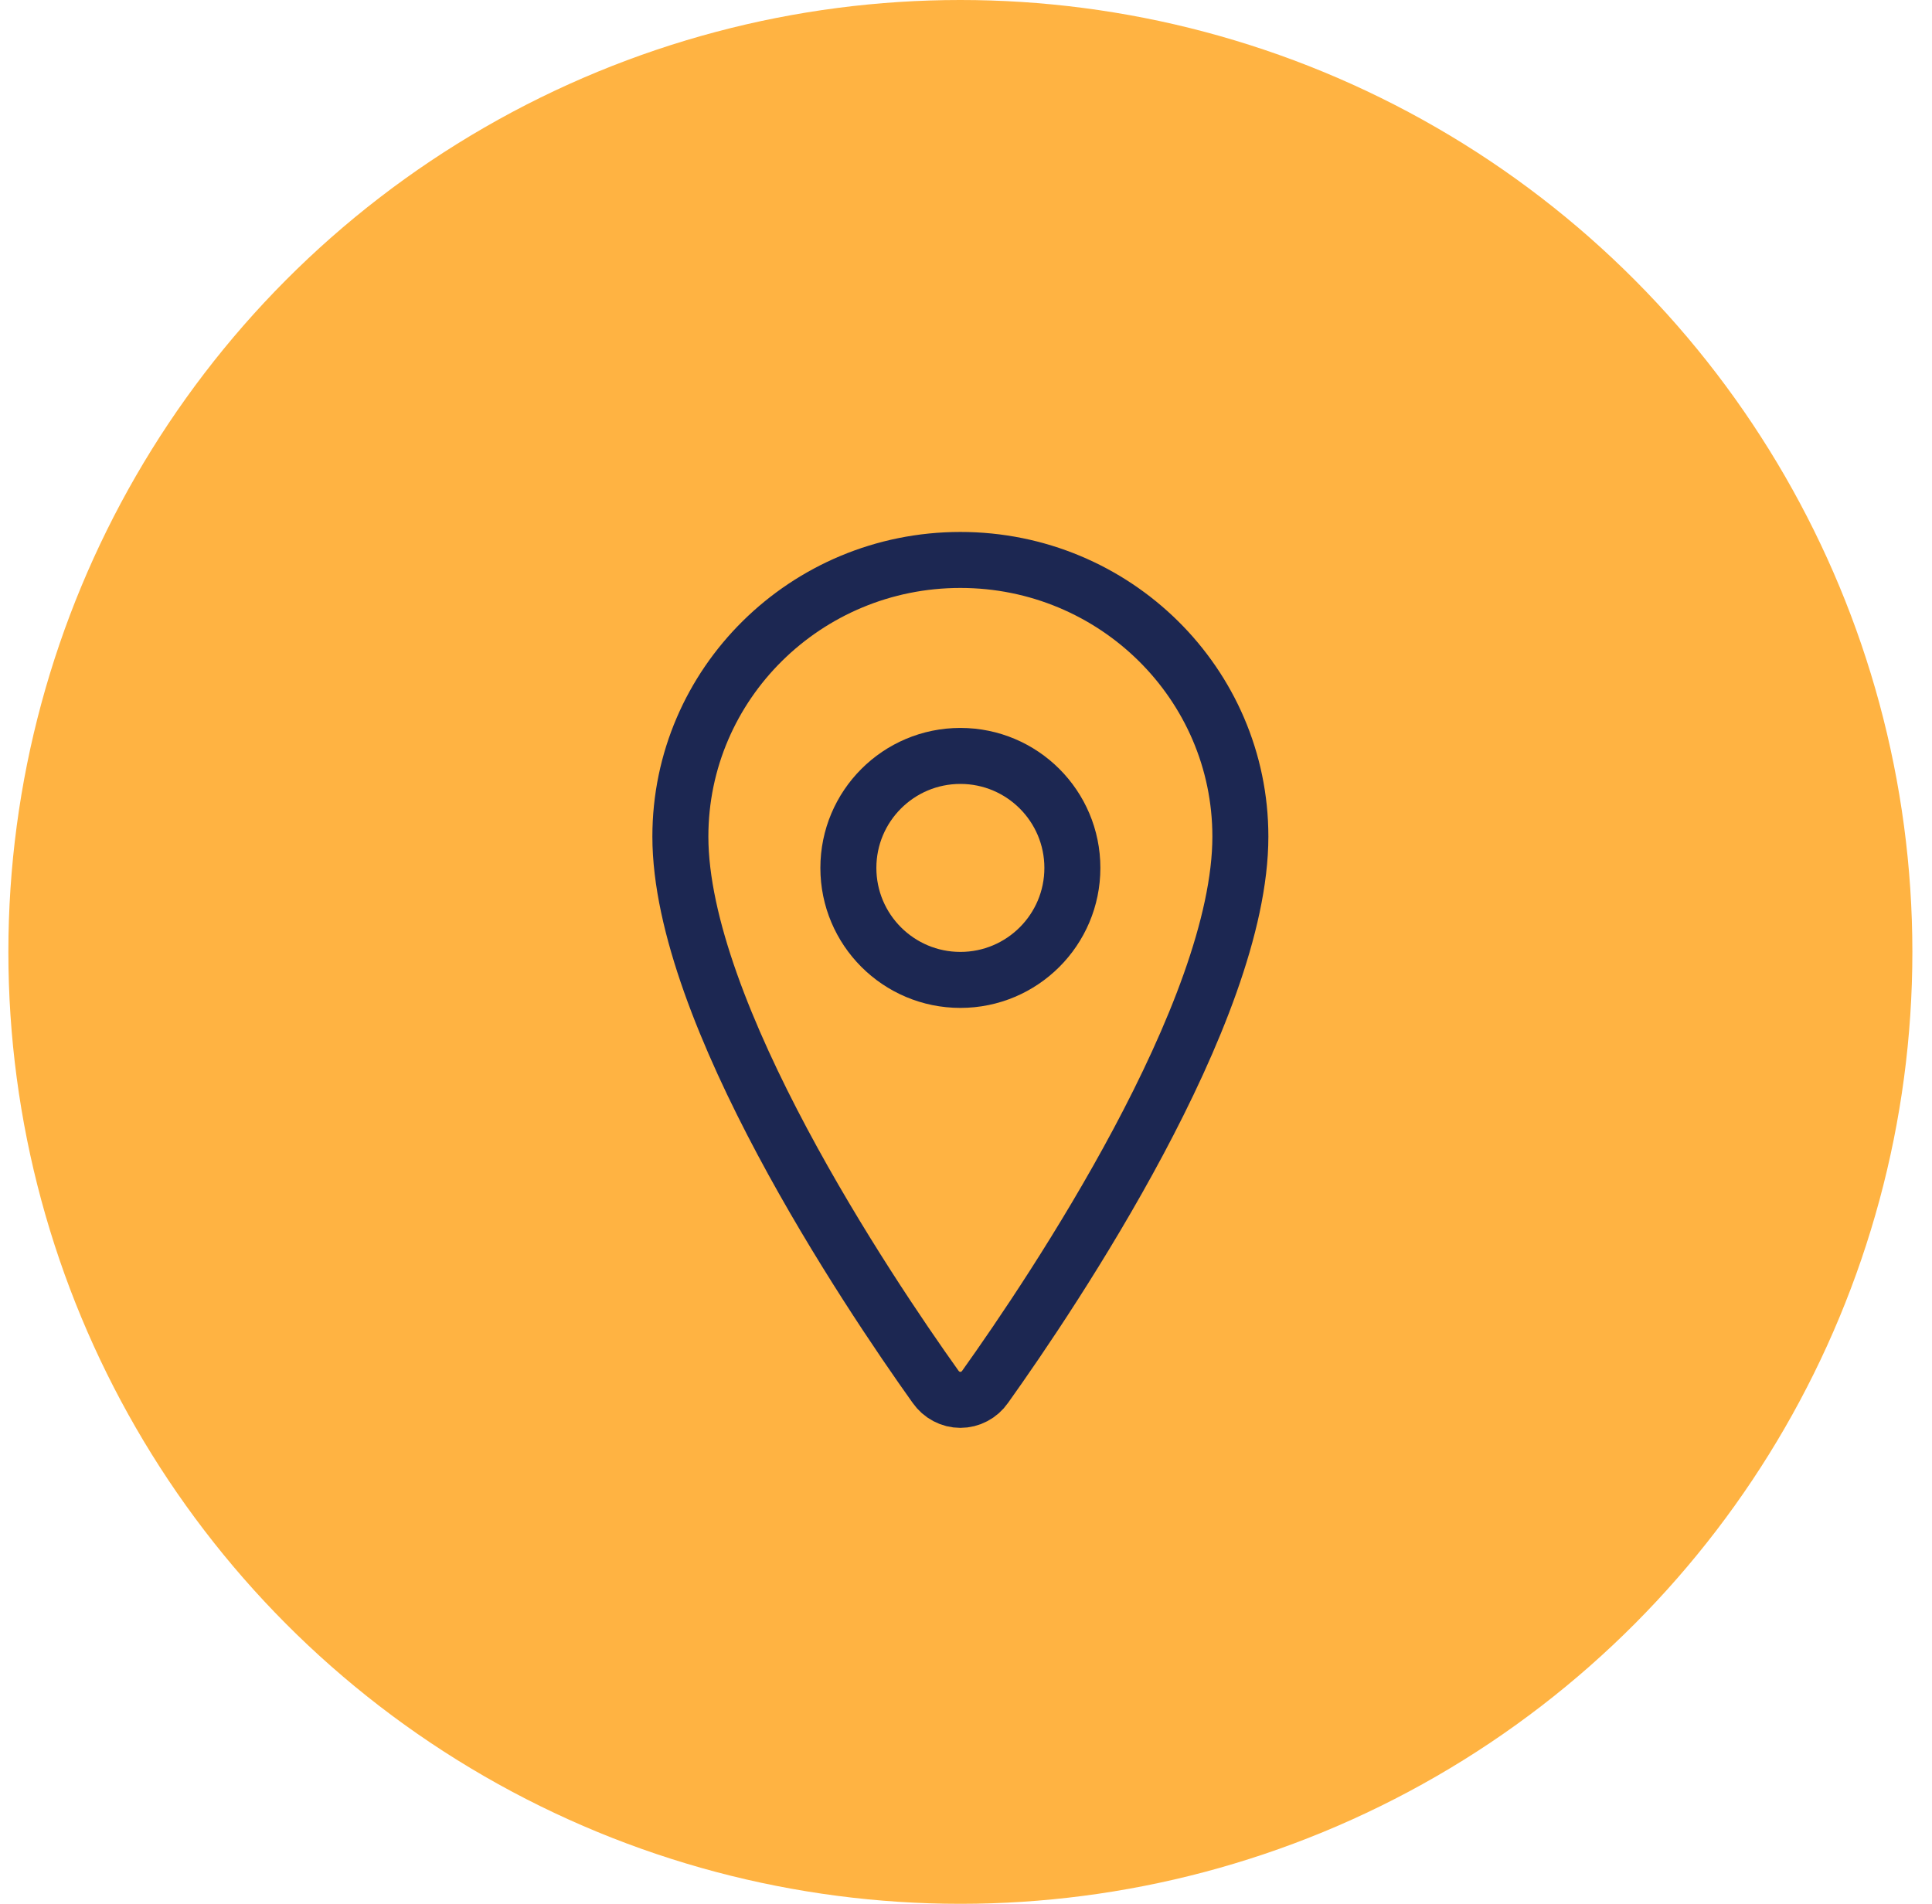 <svg width="69" height="68" viewBox="0 0 69 68" fill="none" xmlns="http://www.w3.org/2000/svg">
<g id="Message">
<circle id="Ellipse" cx="34.299" cy="34" r="34" fill="#FFB342"/>
<g id="Icon">
<path id="Vector" d="M34.299 20C28.778 20 24.299 24.427 24.299 29.88C24.299 36.155 30.965 46.098 33.413 49.532C33.515 49.677 33.648 49.795 33.802 49.876C33.956 49.958 34.126 50 34.299 50C34.471 50 34.642 49.958 34.796 49.876C34.95 49.795 35.083 49.677 35.184 49.532C37.632 46.099 44.299 36.16 44.299 29.88C44.299 24.427 39.82 20 34.299 20Z" stroke="#1C2752" stroke-width="2" stroke-linecap="round" stroke-linejoin="round"/>
<path id="Vector_2" d="M34.299 35C36.508 35 38.299 33.209 38.299 31C38.299 28.791 36.508 27 34.299 27C32.09 27 30.299 28.791 30.299 31C30.299 33.209 32.09 35 34.299 35Z" stroke="#1C2752" stroke-width="2" stroke-linecap="round" stroke-linejoin="round"/>
</g>
</g>
</svg>
